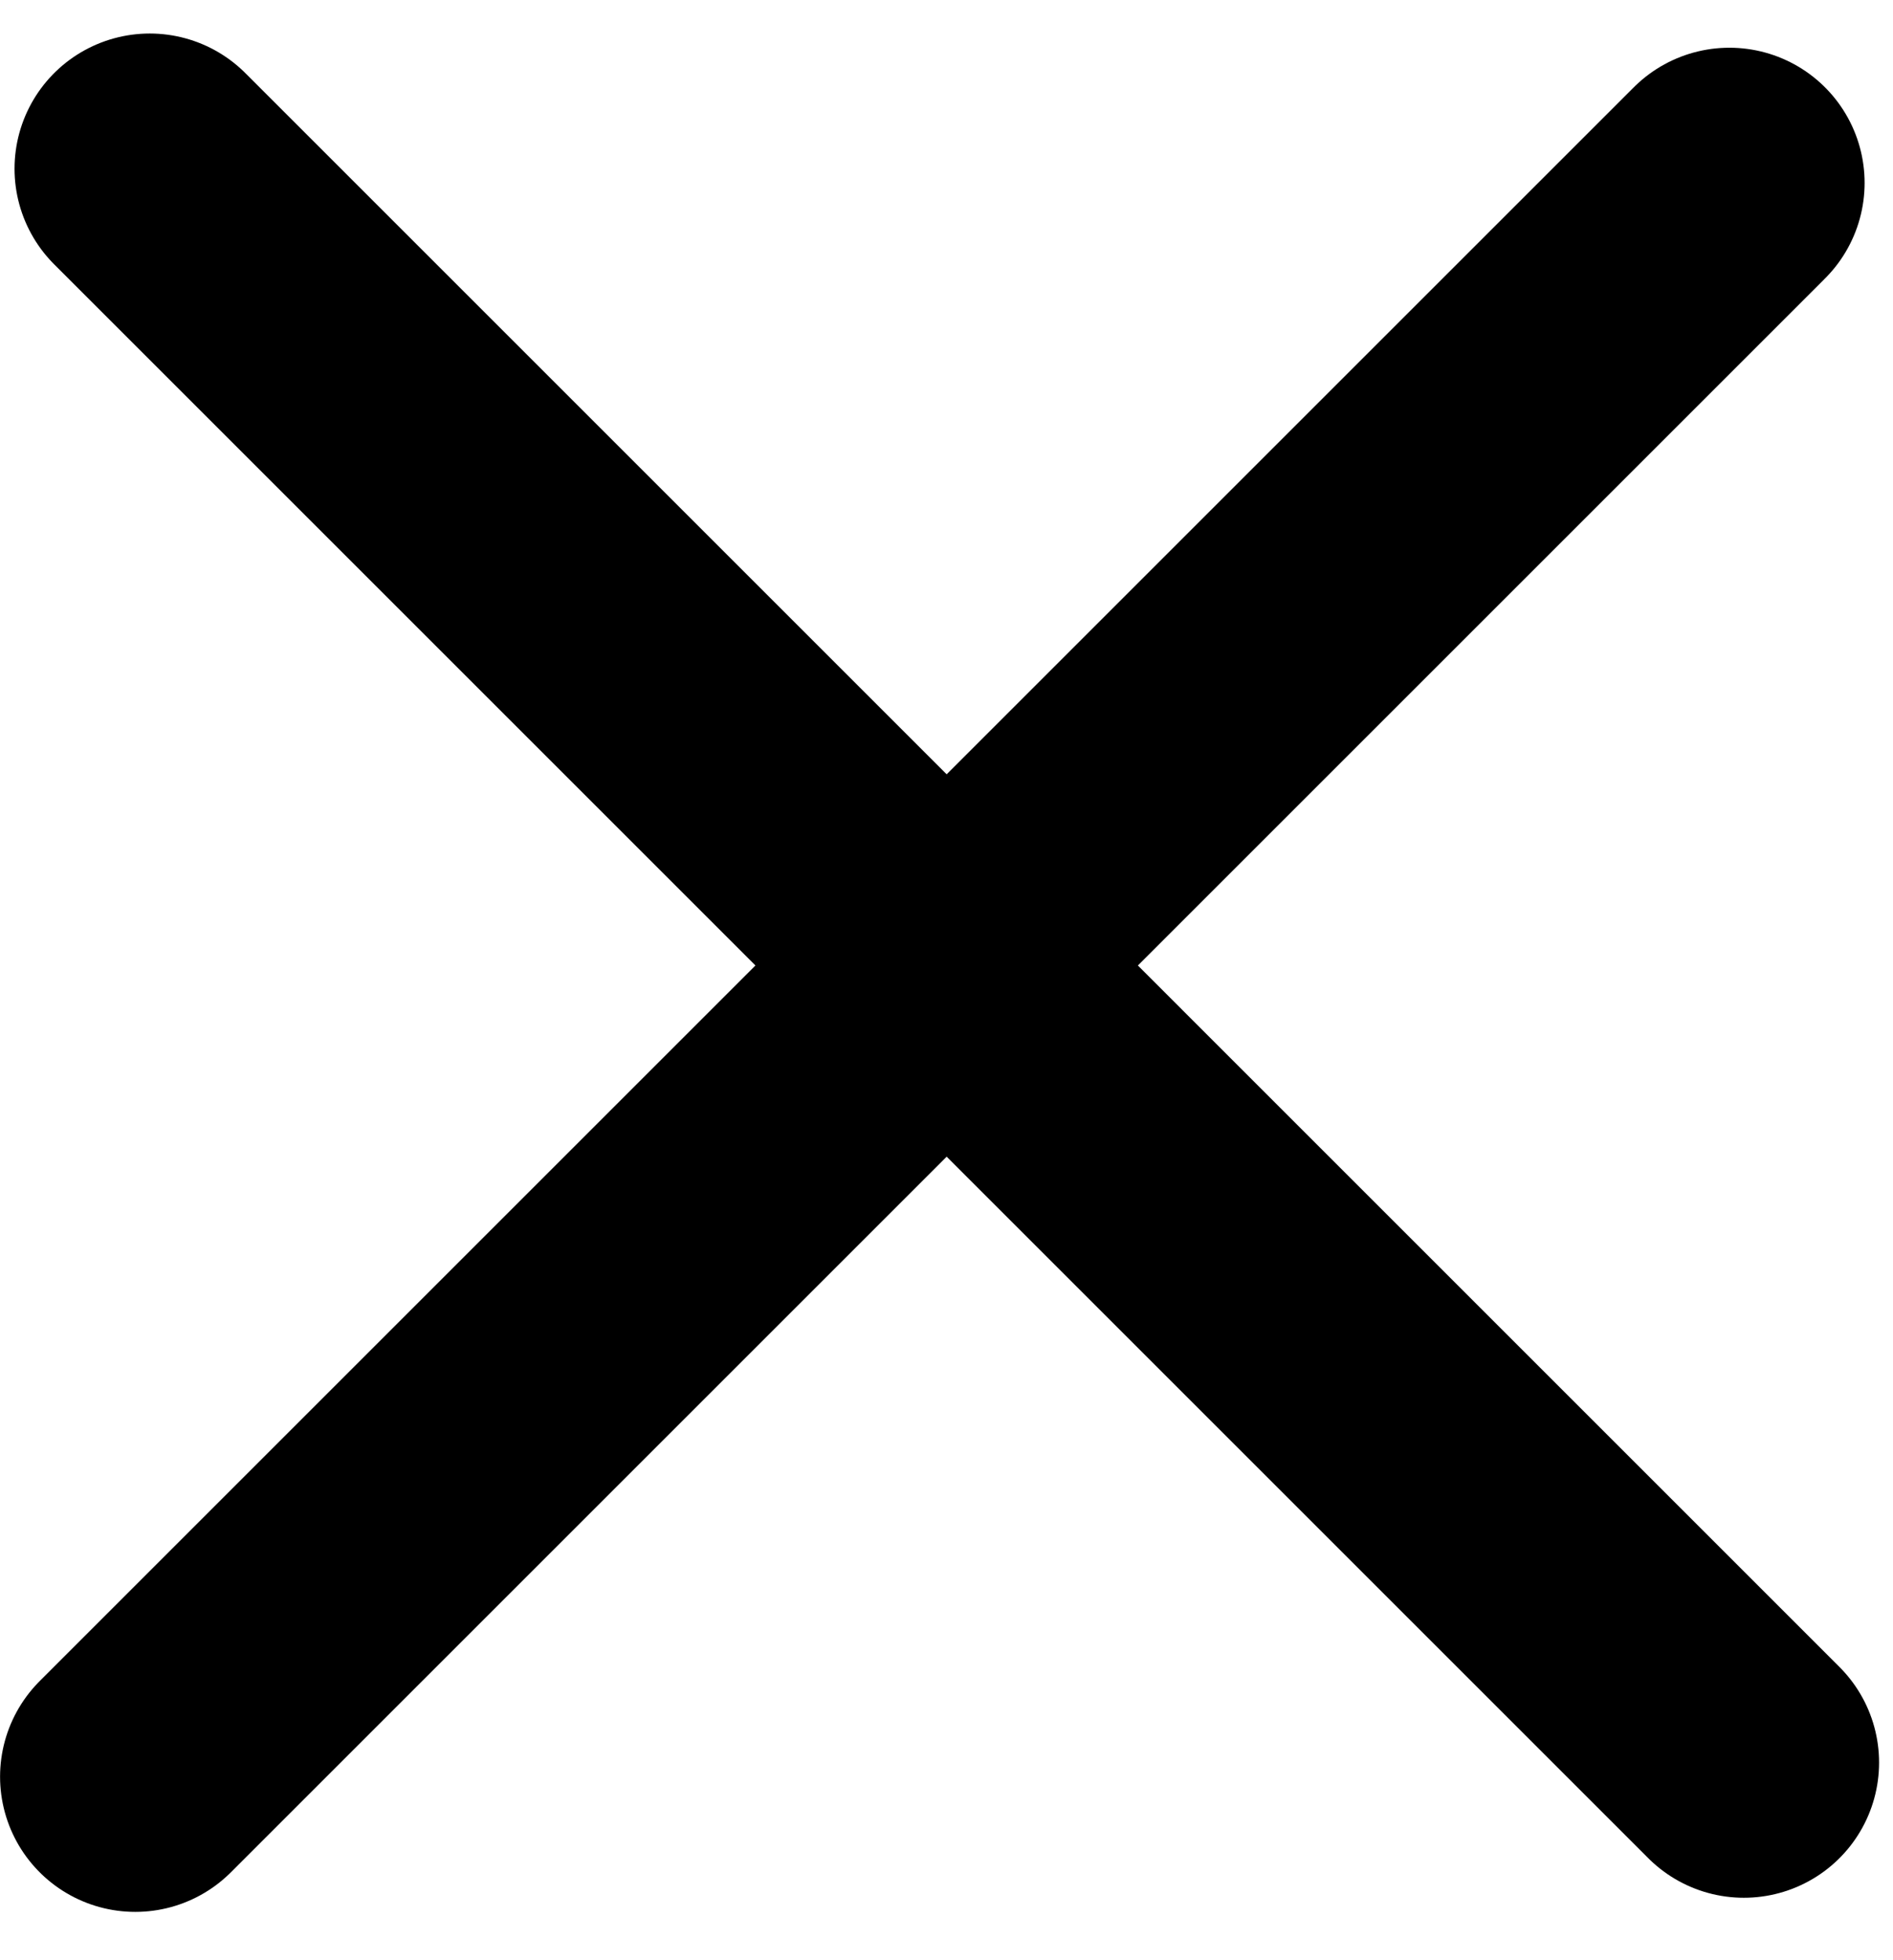 <?xml version="1.0" encoding="UTF-8"?>
<svg width="28px" height="29px" viewBox="0 0 28 29" version="1.1" xmlns="http://www.w3.org/2000/svg" xmlns:xlink="http://www.w3.org/1999/xlink">
    <!-- Generator: Sketch 48.2 (47327) - http://www.bohemiancoding.com/sketch -->
    <title>Group</title>
    <desc>Created with Sketch.</desc>
    <defs></defs>
    <g id="Desktop-HD-Copy-4" stroke="none" stroke-width="1" fill="none" fill-rule="evenodd" transform="translate(-1106, -446)" stroke-linecap="round">
        <g id="Group" transform="translate(1108, 448)" stroke="#000000" stroke-width="4">
            <path d="M0.215,0.496 L23.794,24.076" id="Path-3"></path>
            <path d="M0,0.706 L23.579,24.285" id="Path-3" transform="translate(11.79, 12.496) scale(-1, 1) translate(-11.79, -12.496) "></path>
        </g>
    </g>
</svg>
